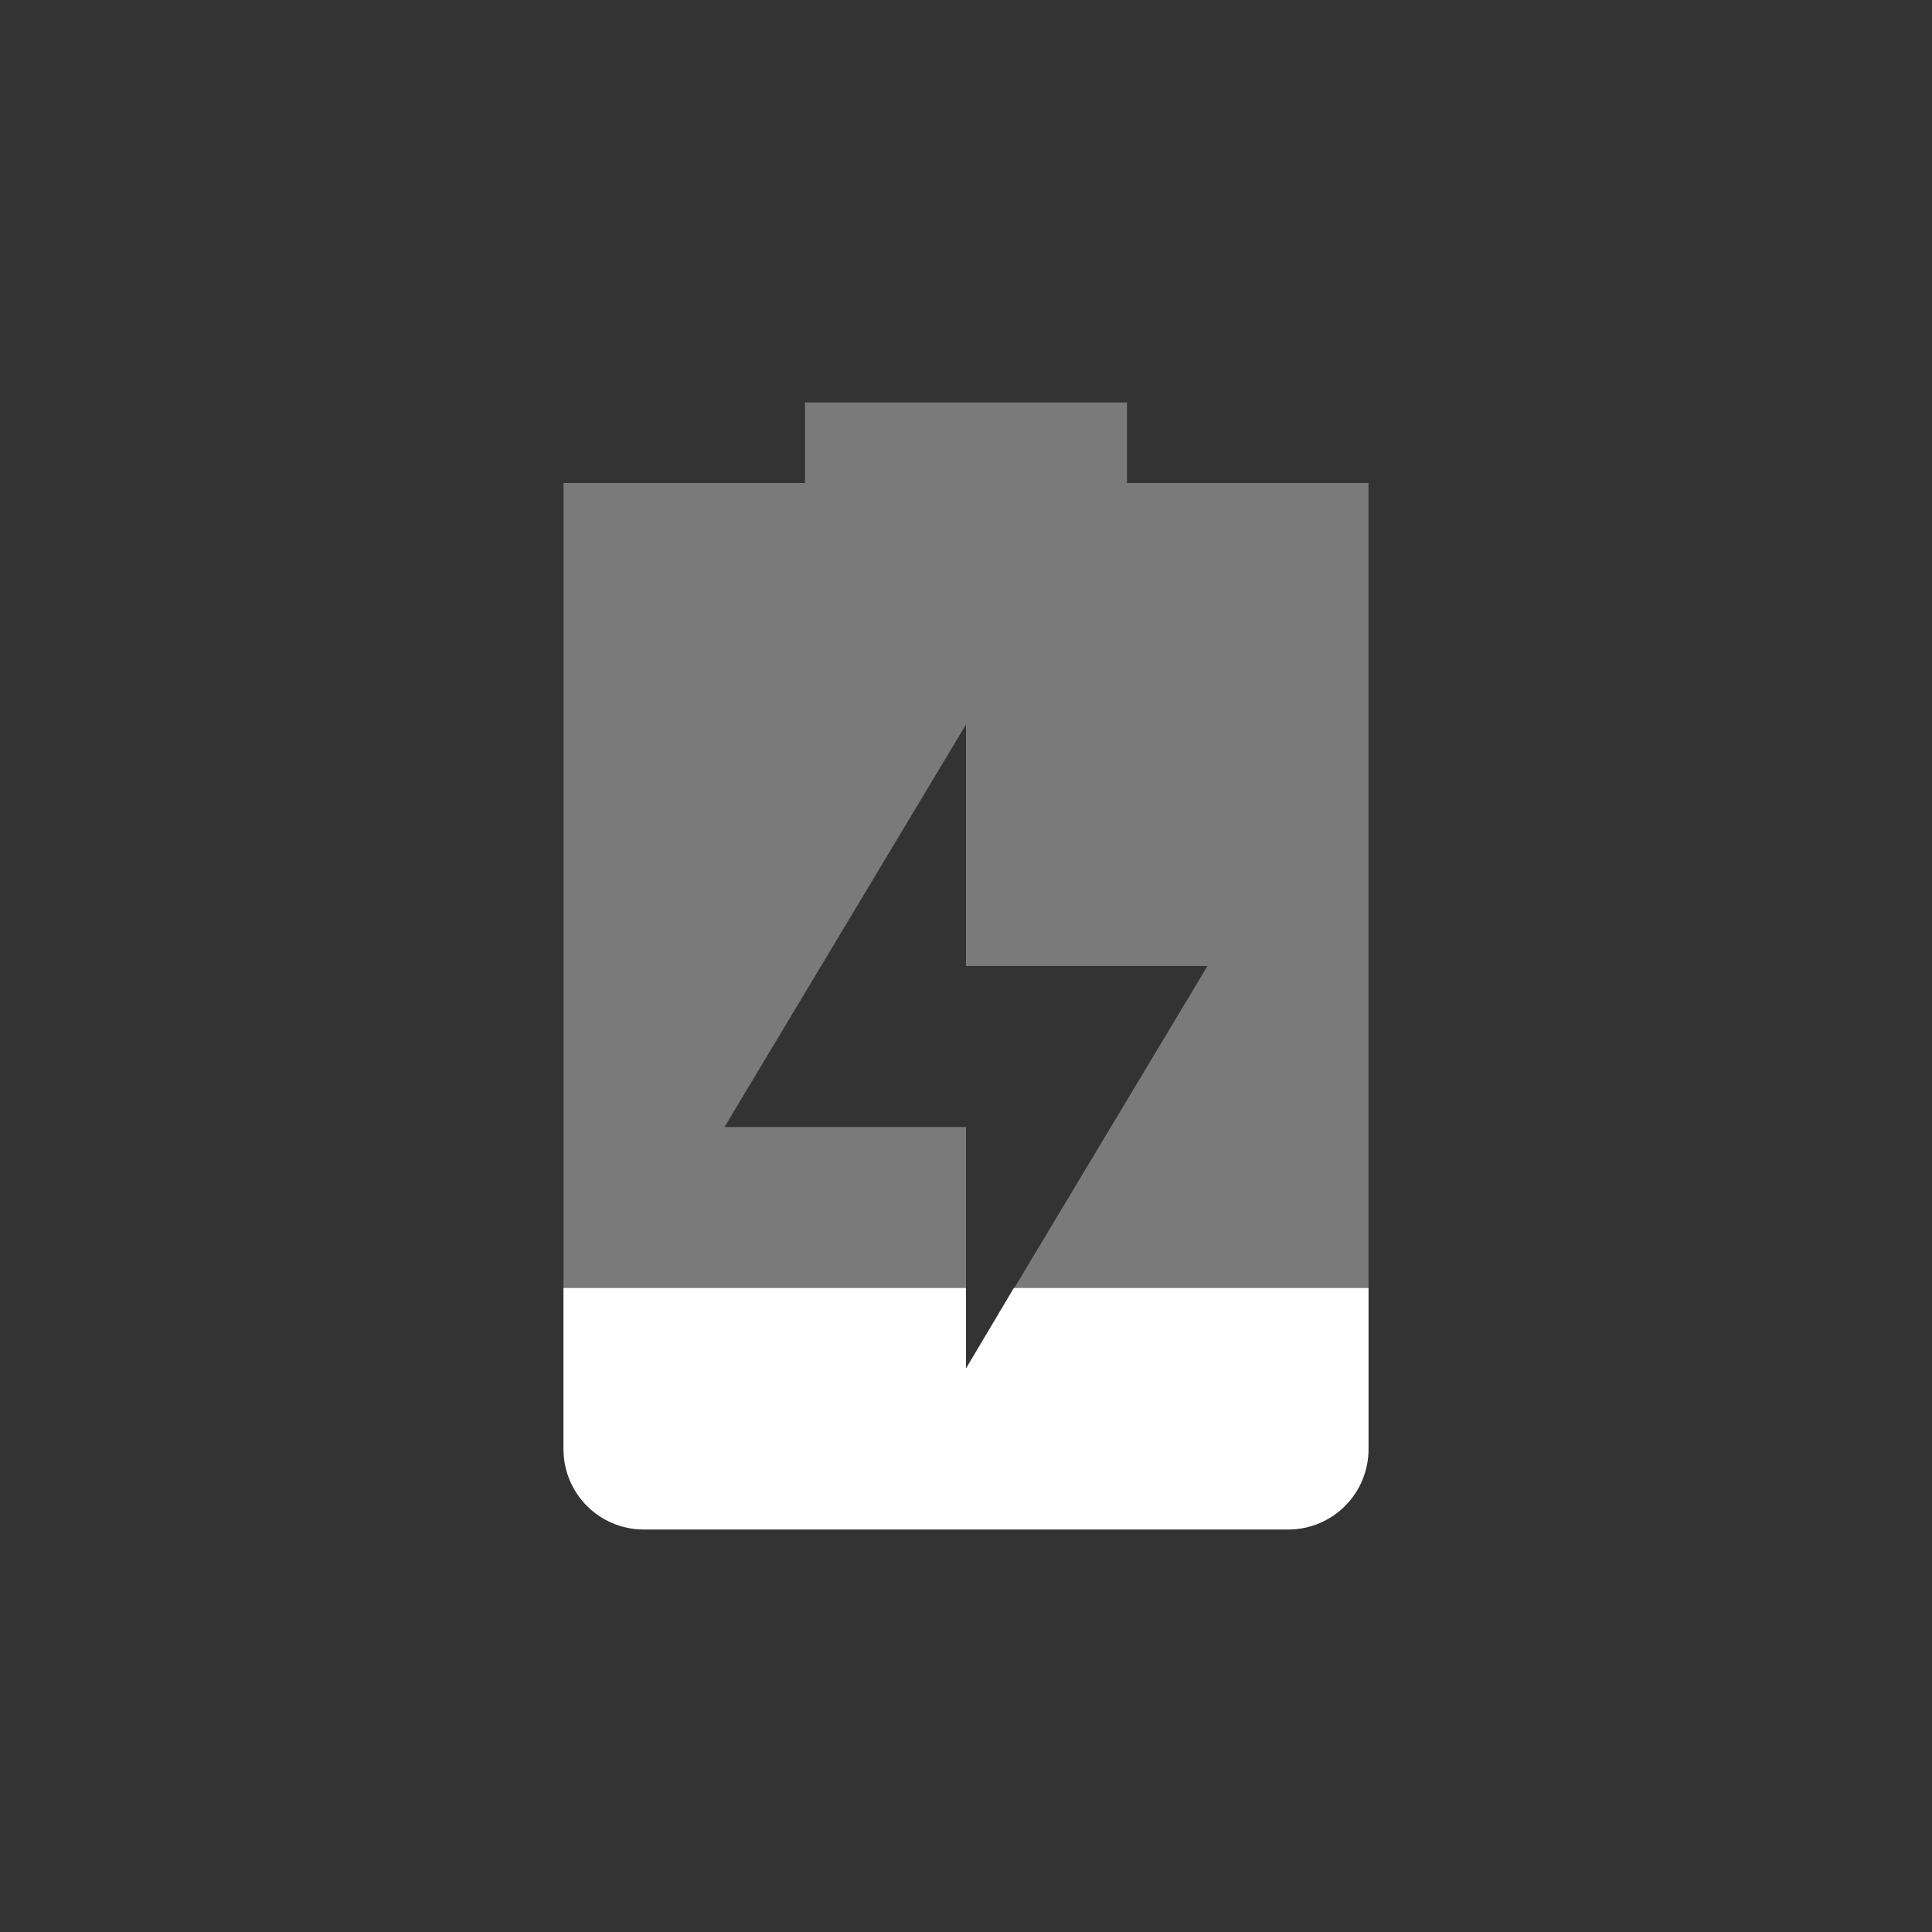 <?xml version='1.0' encoding='UTF-8' standalone='no'?>
<!-- Created with Inkscape (http://www.inkscape.org/) -->

<svg xmlns:cc='http://creativecommons.org/ns#' xmlns:dc='http://purl.org/dc/elements/1.1/' sodipodi:docname='battery-caution-charging.svg' height='24' id='svg6530' xmlns:inkscape='http://www.inkscape.org/namespaces/inkscape' xmlns:rdf='http://www.w3.org/1999/02/22-rdf-syntax-ns#' xmlns:sodipodi='http://sodipodi.sourceforge.net/DTD/sodipodi-0.dtd' xmlns:svg='http://www.w3.org/2000/svg' version='1.1' inkscape:version='0.48.4 r9939' viewBox='0 0 24 24' width='24' xmlns:xlink='http://www.w3.org/1999/xlink' xmlns='http://www.w3.org/2000/svg'>
  <rect x="0" y="0" width="24" height="24" fill="#333333" stroke="none"/>
  <defs id='defs6532'>
    <linearGradient id='linearGradient4947'>
      <stop id='stop4949' offset='0' style='stop-color:#ffffff;stop-opacity:1'/>
      <stop id='stop4951' offset='1' style='stop-color:#ffffff;stop-opacity:0'/>
    </linearGradient>
    <linearGradient inkscape:collect='always' gradientTransform='translate(448,368)' gradientUnits='userSpaceOnUse' xlink:href='#linearGradient4947' id='linearGradient3780' x1='12' x2='23' y1='6' y2='10'/>
    <linearGradient id='linearGradient3768'>
      <stop id='stop3770' offset='0' style='stop-color:#ffffff;stop-opacity:1'/>
      <stop id='stop3772' offset='1' style='stop-color:#ffffff;stop-opacity:0'/>
    </linearGradient>
    <linearGradient inkscape:collect='always' gradientTransform='matrix(-1,0,0,1,471.875,367.875)' gradientUnits='userSpaceOnUse' xlink:href='#linearGradient3768' id='linearGradient3787' x1='5.875' x2='3.875' y1='31.125' y2='4.125'/>
    <linearGradient inkscape:collect='always' gradientTransform='matrix(0.866,0.5,-0.5,0.866,455.608,363.608)' gradientUnits='userSpaceOnUse' xlink:href='#linearGradient4947' id='linearGradient4963' x1='12' x2='23' y1='6' y2='10'/>
    <linearGradient inkscape:collect='always' gradientTransform='matrix(-0.866,-0.5,-0.5,0.866,476.347,375.437)' gradientUnits='userSpaceOnUse' xlink:href='#linearGradient3768' id='linearGradient4965' x1='5.875' x2='3.875' y1='31.125' y2='4.125'/>
    <linearGradient inkscape:collect='always' gradientTransform='matrix(0.5,0.866,-0.866,0.5,464.392,363.608)' gradientUnits='userSpaceOnUse' xlink:href='#linearGradient4947' id='linearGradient4977' x1='12' x2='23' y1='6' y2='10'/>
    <linearGradient inkscape:collect='always' gradientTransform='matrix(-0.5,-0.866,-0.866,0.5,476.438,384.222)' gradientUnits='userSpaceOnUse' xlink:href='#linearGradient3768' id='linearGradient4979' x1='5.875' x2='3.875' y1='31.125' y2='4.125'/>
    <linearGradient inkscape:collect='always' gradientTransform='matrix(0,1,-1,0,472,368)' gradientUnits='userSpaceOnUse' xlink:href='#linearGradient4947' id='linearGradient4991' x1='12' x2='23' y1='6' y2='10'/>
    <linearGradient inkscape:collect='always' gradientTransform='matrix(0,-1,-1,0,472.125,391.875)' gradientUnits='userSpaceOnUse' xlink:href='#linearGradient3768' id='linearGradient4993' x1='5.875' x2='3.875' y1='31.125' y2='4.125'/>
    <linearGradient inkscape:collect='always' gradientTransform='matrix(-0.5,0.866,-0.866,-0.5,476.392,375.608)' gradientUnits='userSpaceOnUse' xlink:href='#linearGradient4947' id='linearGradient5061' x1='12' x2='23' y1='6' y2='10'/>
    <linearGradient inkscape:collect='always' gradientTransform='matrix(0.5,-0.866,-0.866,-0.5,464.563,396.347)' gradientUnits='userSpaceOnUse' xlink:href='#linearGradient3768' id='linearGradient5063' x1='5.875' x2='3.875' y1='31.125' y2='4.125'/>
    <linearGradient inkscape:collect='always' gradientTransform='matrix(-0.866,0.5,-0.5,-0.866,476.392,384.392)' gradientUnits='userSpaceOnUse' xlink:href='#linearGradient4947' id='linearGradient5084' x1='12' x2='23' y1='6' y2='10'/>
    <linearGradient inkscape:collect='always' gradientTransform='matrix(0.866,-0.5,-0.5,-0.866,455.778,396.438)' gradientUnits='userSpaceOnUse' xlink:href='#linearGradient3768' id='linearGradient5086' x1='5.875' x2='3.875' y1='31.125' y2='4.125'/>
    <linearGradient inkscape:collect='always' gradientTransform='matrix(-1,0,0,-1,472,392)' gradientUnits='userSpaceOnUse' xlink:href='#linearGradient4947' id='linearGradient5128' x1='12' x2='23' y1='6' y2='10'/>
    <linearGradient inkscape:collect='always' gradientTransform='matrix(1,0,0,-1,448.125,392.125)' gradientUnits='userSpaceOnUse' xlink:href='#linearGradient3768' id='linearGradient5130' x1='5.875' x2='3.875' y1='31.125' y2='4.125'/>
    <linearGradient inkscape:collect='always' gradientTransform='matrix(-0.866,-0.5,0.5,-0.866,464.392,396.392)' gradientUnits='userSpaceOnUse' xlink:href='#linearGradient4947' id='linearGradient5140' x1='12' x2='23' y1='6' y2='10'/>
    <linearGradient inkscape:collect='always' gradientTransform='matrix(0.866,0.5,0.5,-0.866,443.653,384.563)' gradientUnits='userSpaceOnUse' xlink:href='#linearGradient3768' id='linearGradient5142' x1='5.875' x2='3.875' y1='31.125' y2='4.125'/>
    <linearGradient inkscape:collect='always' gradientTransform='matrix(-0.5,-0.866,0.866,-0.5,455.608,396.392)' gradientUnits='userSpaceOnUse' xlink:href='#linearGradient4947' id='linearGradient5152' x1='12' x2='23' y1='6' y2='10'/>
    <linearGradient inkscape:collect='always' gradientTransform='matrix(0.5,0.866,0.866,-0.5,443.562,375.778)' gradientUnits='userSpaceOnUse' xlink:href='#linearGradient3768' id='linearGradient5154' x1='5.875' x2='3.875' y1='31.125' y2='4.125'/>
    <linearGradient inkscape:collect='always' gradientTransform='matrix(0,-1,1,0,448,392)' gradientUnits='userSpaceOnUse' xlink:href='#linearGradient4947' id='linearGradient5164' x1='12' x2='23' y1='6' y2='10'/>
    <linearGradient inkscape:collect='always' gradientTransform='matrix(0,1,1,0,447.875,368.125)' gradientUnits='userSpaceOnUse' xlink:href='#linearGradient3768' id='linearGradient5166' x1='5.875' x2='3.875' y1='31.125' y2='4.125'/>
    <linearGradient inkscape:collect='always' gradientTransform='matrix(0.5,-0.866,0.866,0.5,443.608,384.392)' gradientUnits='userSpaceOnUse' xlink:href='#linearGradient4947' id='linearGradient5176' x1='12' x2='23' y1='6' y2='10'/>
    <linearGradient inkscape:collect='always' gradientTransform='matrix(-0.5,0.866,0.866,0.5,455.437,363.653)' gradientUnits='userSpaceOnUse' xlink:href='#linearGradient3768' id='linearGradient5178' x1='5.875' x2='3.875' y1='31.125' y2='4.125'/>
    <linearGradient inkscape:collect='always' gradientTransform='matrix(0.866,-0.5,0.5,0.866,443.608,375.608)' gradientUnits='userSpaceOnUse' xlink:href='#linearGradient4947' id='linearGradient5188' x1='12' x2='23' y1='6' y2='10'/>
    <linearGradient inkscape:collect='always' gradientTransform='matrix(-0.866,0.5,0.5,0.866,464.222,363.562)' gradientUnits='userSpaceOnUse' xlink:href='#linearGradient3768' id='linearGradient5190' x1='5.875' x2='3.875' y1='31.125' y2='4.125'/>
  </defs>
  <sodipodi:namedview inkscape:bbox-nodes='true' bordercolor='#666666' borderopacity='1.0' inkscape:current-layer='layer1' inkscape:cx='49.382883' inkscape:cy='-5.0750745' inkscape:document-units='px' id='base' inkscape:object-nodes='true' inkscape:object-paths='true' pagecolor='#454d50' inkscape:pageopacity='0' inkscape:pageshadow='2' showgrid='false' inkscape:snap-bbox='true' inkscape:snap-bbox-edge-midpoints='true' inkscape:snap-bbox-midpoints='true' inkscape:snap-smooth-nodes='true' units='px' inkscape:window-height='706' inkscape:window-maximized='1' inkscape:window-width='1366' inkscape:window-x='0' inkscape:window-y='32' inkscape:zoom='1'>
    <inkscape:grid empspacing='4' id='grid8845' originx='-128px' originy='-331.998px' type='xygrid'/>
  </sodipodi:namedview>
  <g inkscape:groupmode='layer' id='layer1' inkscape:label='panel' transform='translate(-128,-696.364)'>
    
    <path inkscape:connector-curvature='0' d='m 138,701.364 0,1 -3,0 c 0,0 0,0.446 0,1 l 0,11 c 0,0.554 0.446,1 1,1 l 8,0 c 0.554,0 1,-0.446 1,-1 l 0,-11 c 0,-0.554 0,-1 0,-1 l -3,0 0,-1 z m 2,4 0,3 3,0 -3,5 0,-3 -3,0 z' id='path6801' sodipodi:nodetypes='cccssssssccccccccccc' style='opacity:0.35;fill:#ffffff;fill-opacity:1;stroke:none'/>
    <path inkscape:connector-curvature='0' d='m 135,712.364 0,2 c 0,0.554 0.446,1 1,1 l 8,0 c 0.554,0 1,-0.446 1,-1 l 0,-2 -4.406,0 -0.594,1 0,-1 -5,0 z' id='path6803' style='fill:#ffffff;fill-opacity:1;stroke:none'/>
  </g>
  <g inkscape:groupmode='layer' id='layer2' inkscape:label='animations' transform='translate(-128,-244.002)'/>
</svg>
